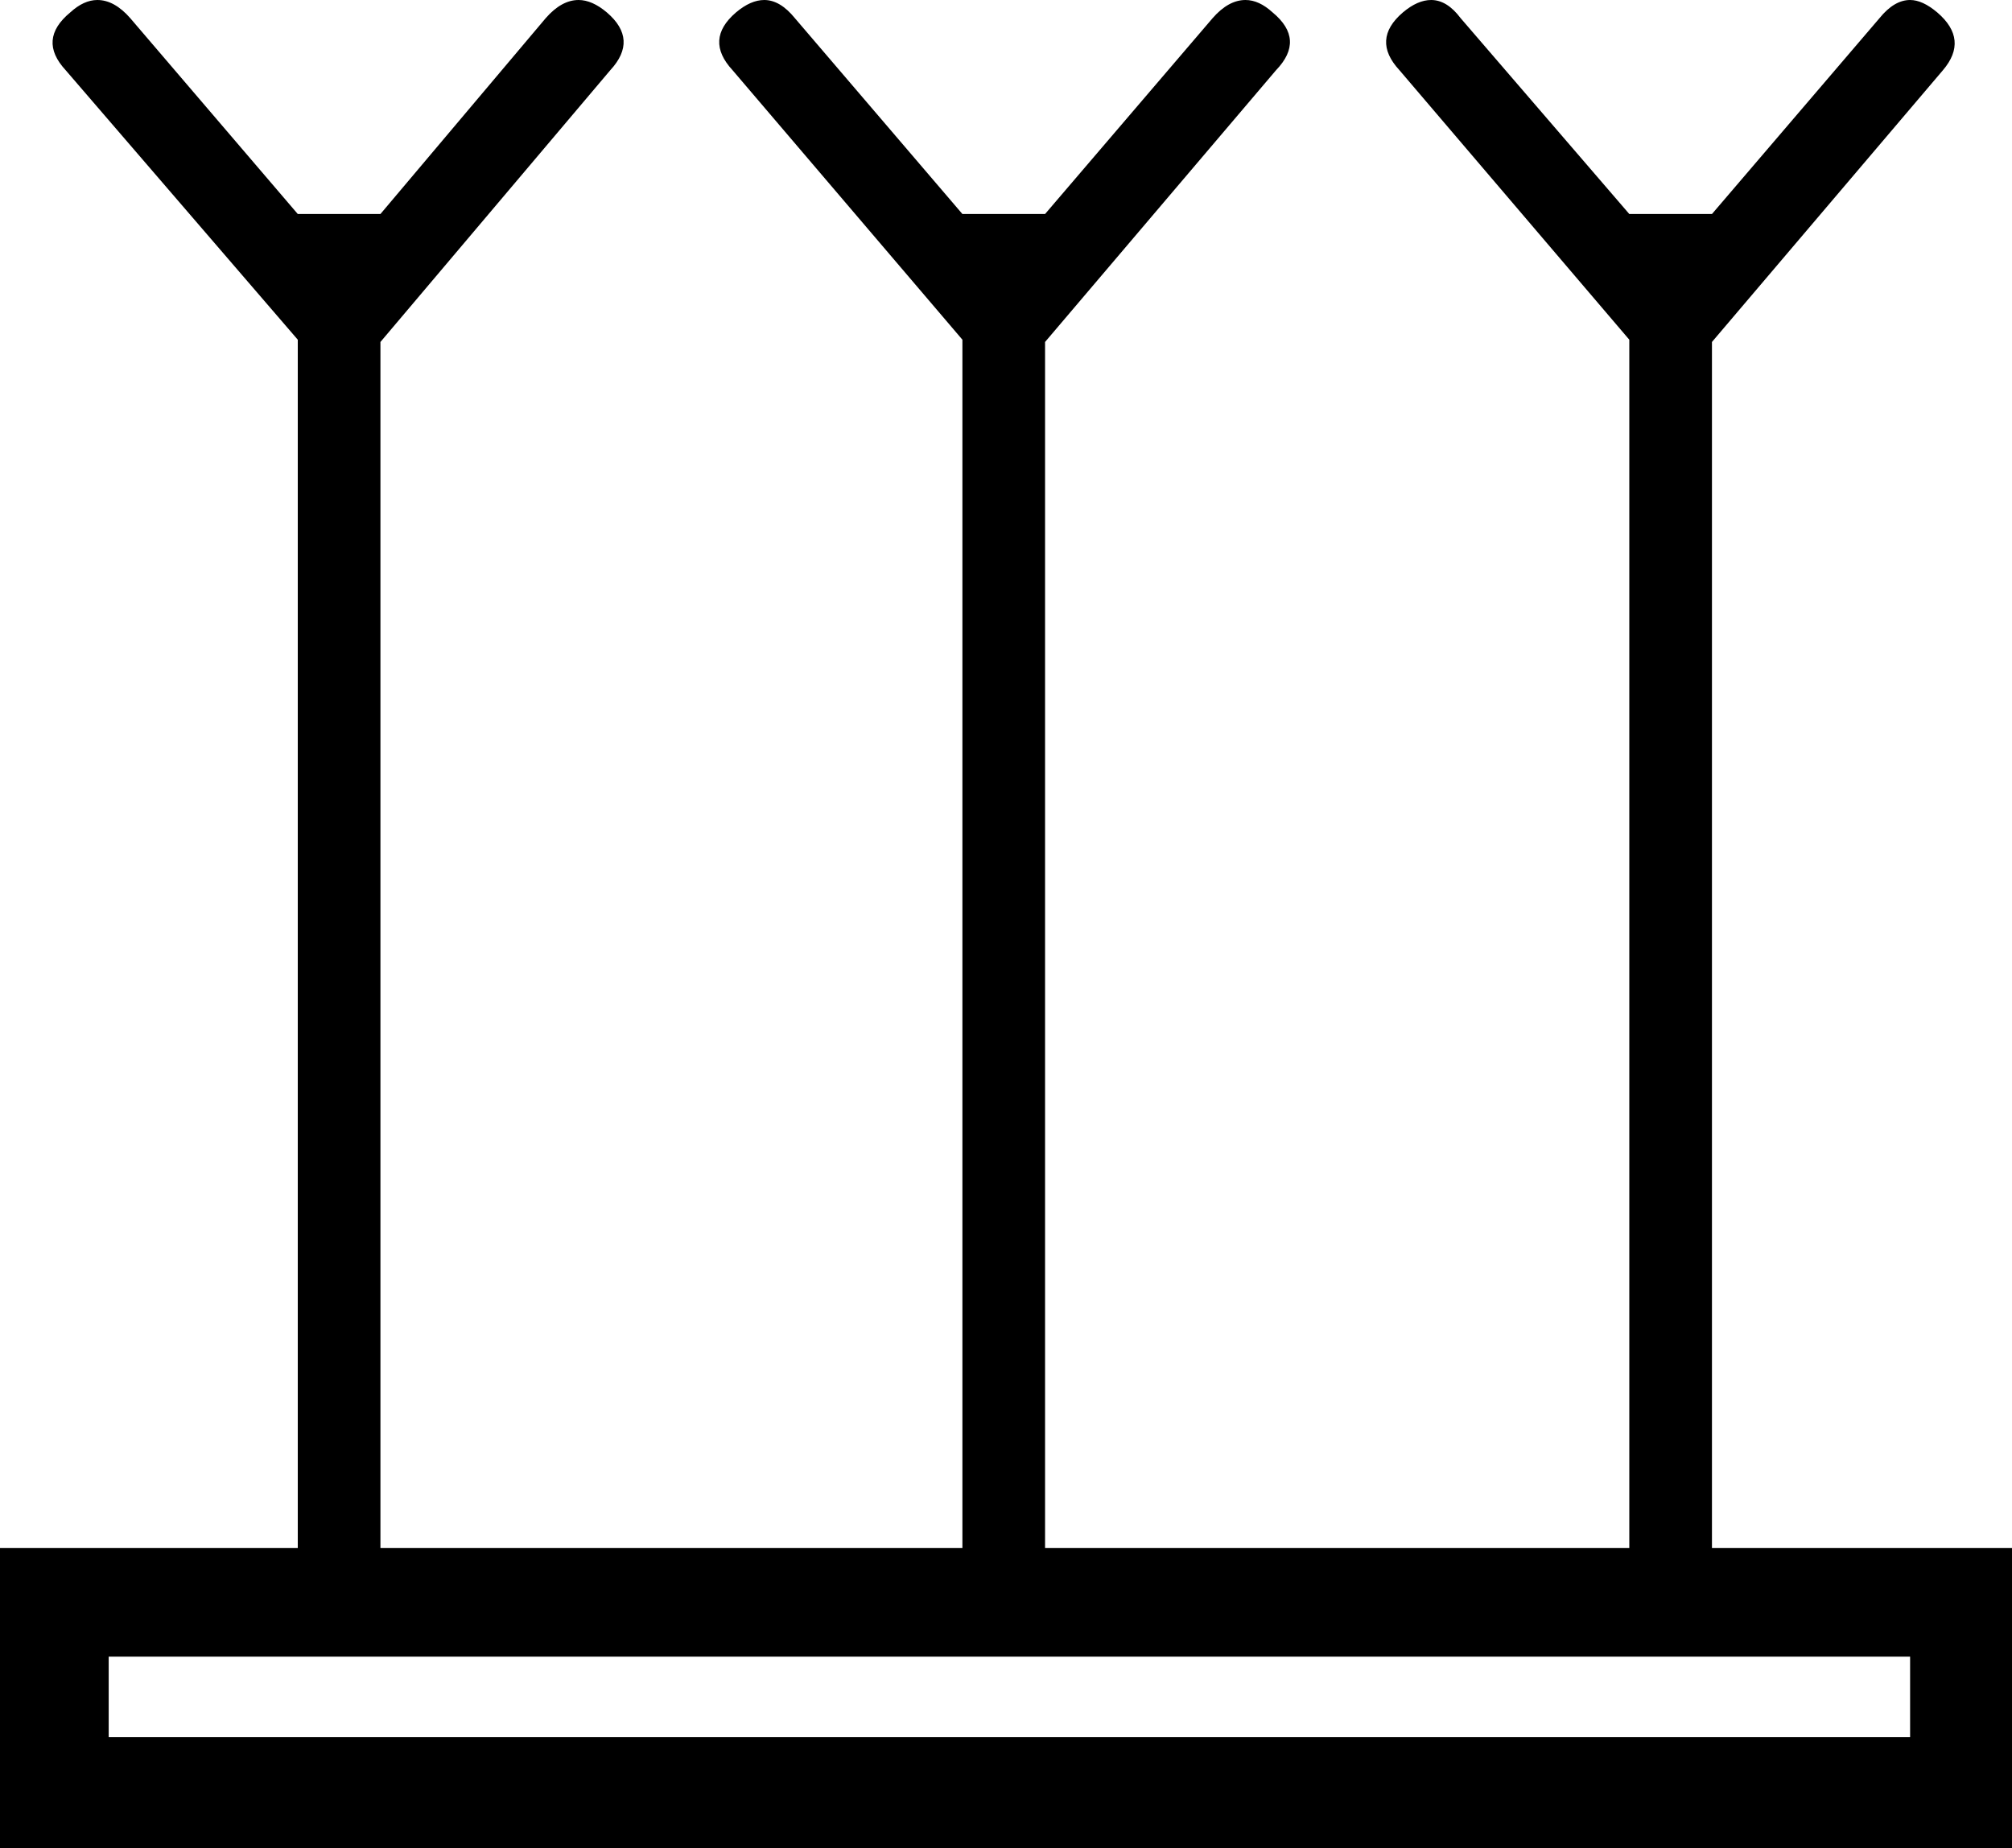 <?xml version='1.0' encoding ='UTF-8' standalone='yes'?>
<svg width='17.77' height='16.32' xmlns='http://www.w3.org/2000/svg' xmlns:xlink='http://www.w3.org/1999/xlink' >
<path style='fill:black; stroke:none' d=' M 16.87 14.63  L 16.87 15.34  L 0.96 15.34  L 0.96 14.63  Z  M 0.86 0  Q 0.74 0 0.62 0.11  Q 0.33 0.35 0.58 0.62  L 2.63 3  L 2.63 13.67  L 0 13.67  L 0 16.32  L 17.77 16.32  L 17.77 13.67  L 15.12 13.67  L 15.12 3.02  L 17.16 0.62  Q 17.39 0.35 17.11 0.11  Q 16.98 0 16.87 0  Q 16.73 0 16.6 0.16  L 15.12 1.89  L 14.39 1.89  L 12.9 0.16  Q 12.78 0 12.64 0  Q 12.52 0 12.39 0.11  Q 12.11 0.35 12.36 0.62  L 14.39 3  L 14.39 13.67  L 9.23 13.67  L 9.23 3.02  L 11.27 0.62  Q 11.53 0.35 11.24 0.11  Q 11.12 0 11 0  Q 10.85 0 10.71 0.16  L 9.23 1.89  L 8.5 1.89  L 7.02 0.16  Q 6.89 0 6.75 0  Q 6.63 0 6.5 0.11  Q 6.22 0.35 6.47 0.62  L 8.5 3  L 8.5 13.67  L 3.36 13.67  L 3.36 3.02  L 5.39 0.62  Q 5.64 0.35 5.36 0.11  Q 5.23 0 5.11 0  Q 4.96 0 4.82 0.16  L 3.36 1.89  L 2.63 1.89  L 1.15 0.16  Q 1.01 0 0.86 0  Z '/></svg>

